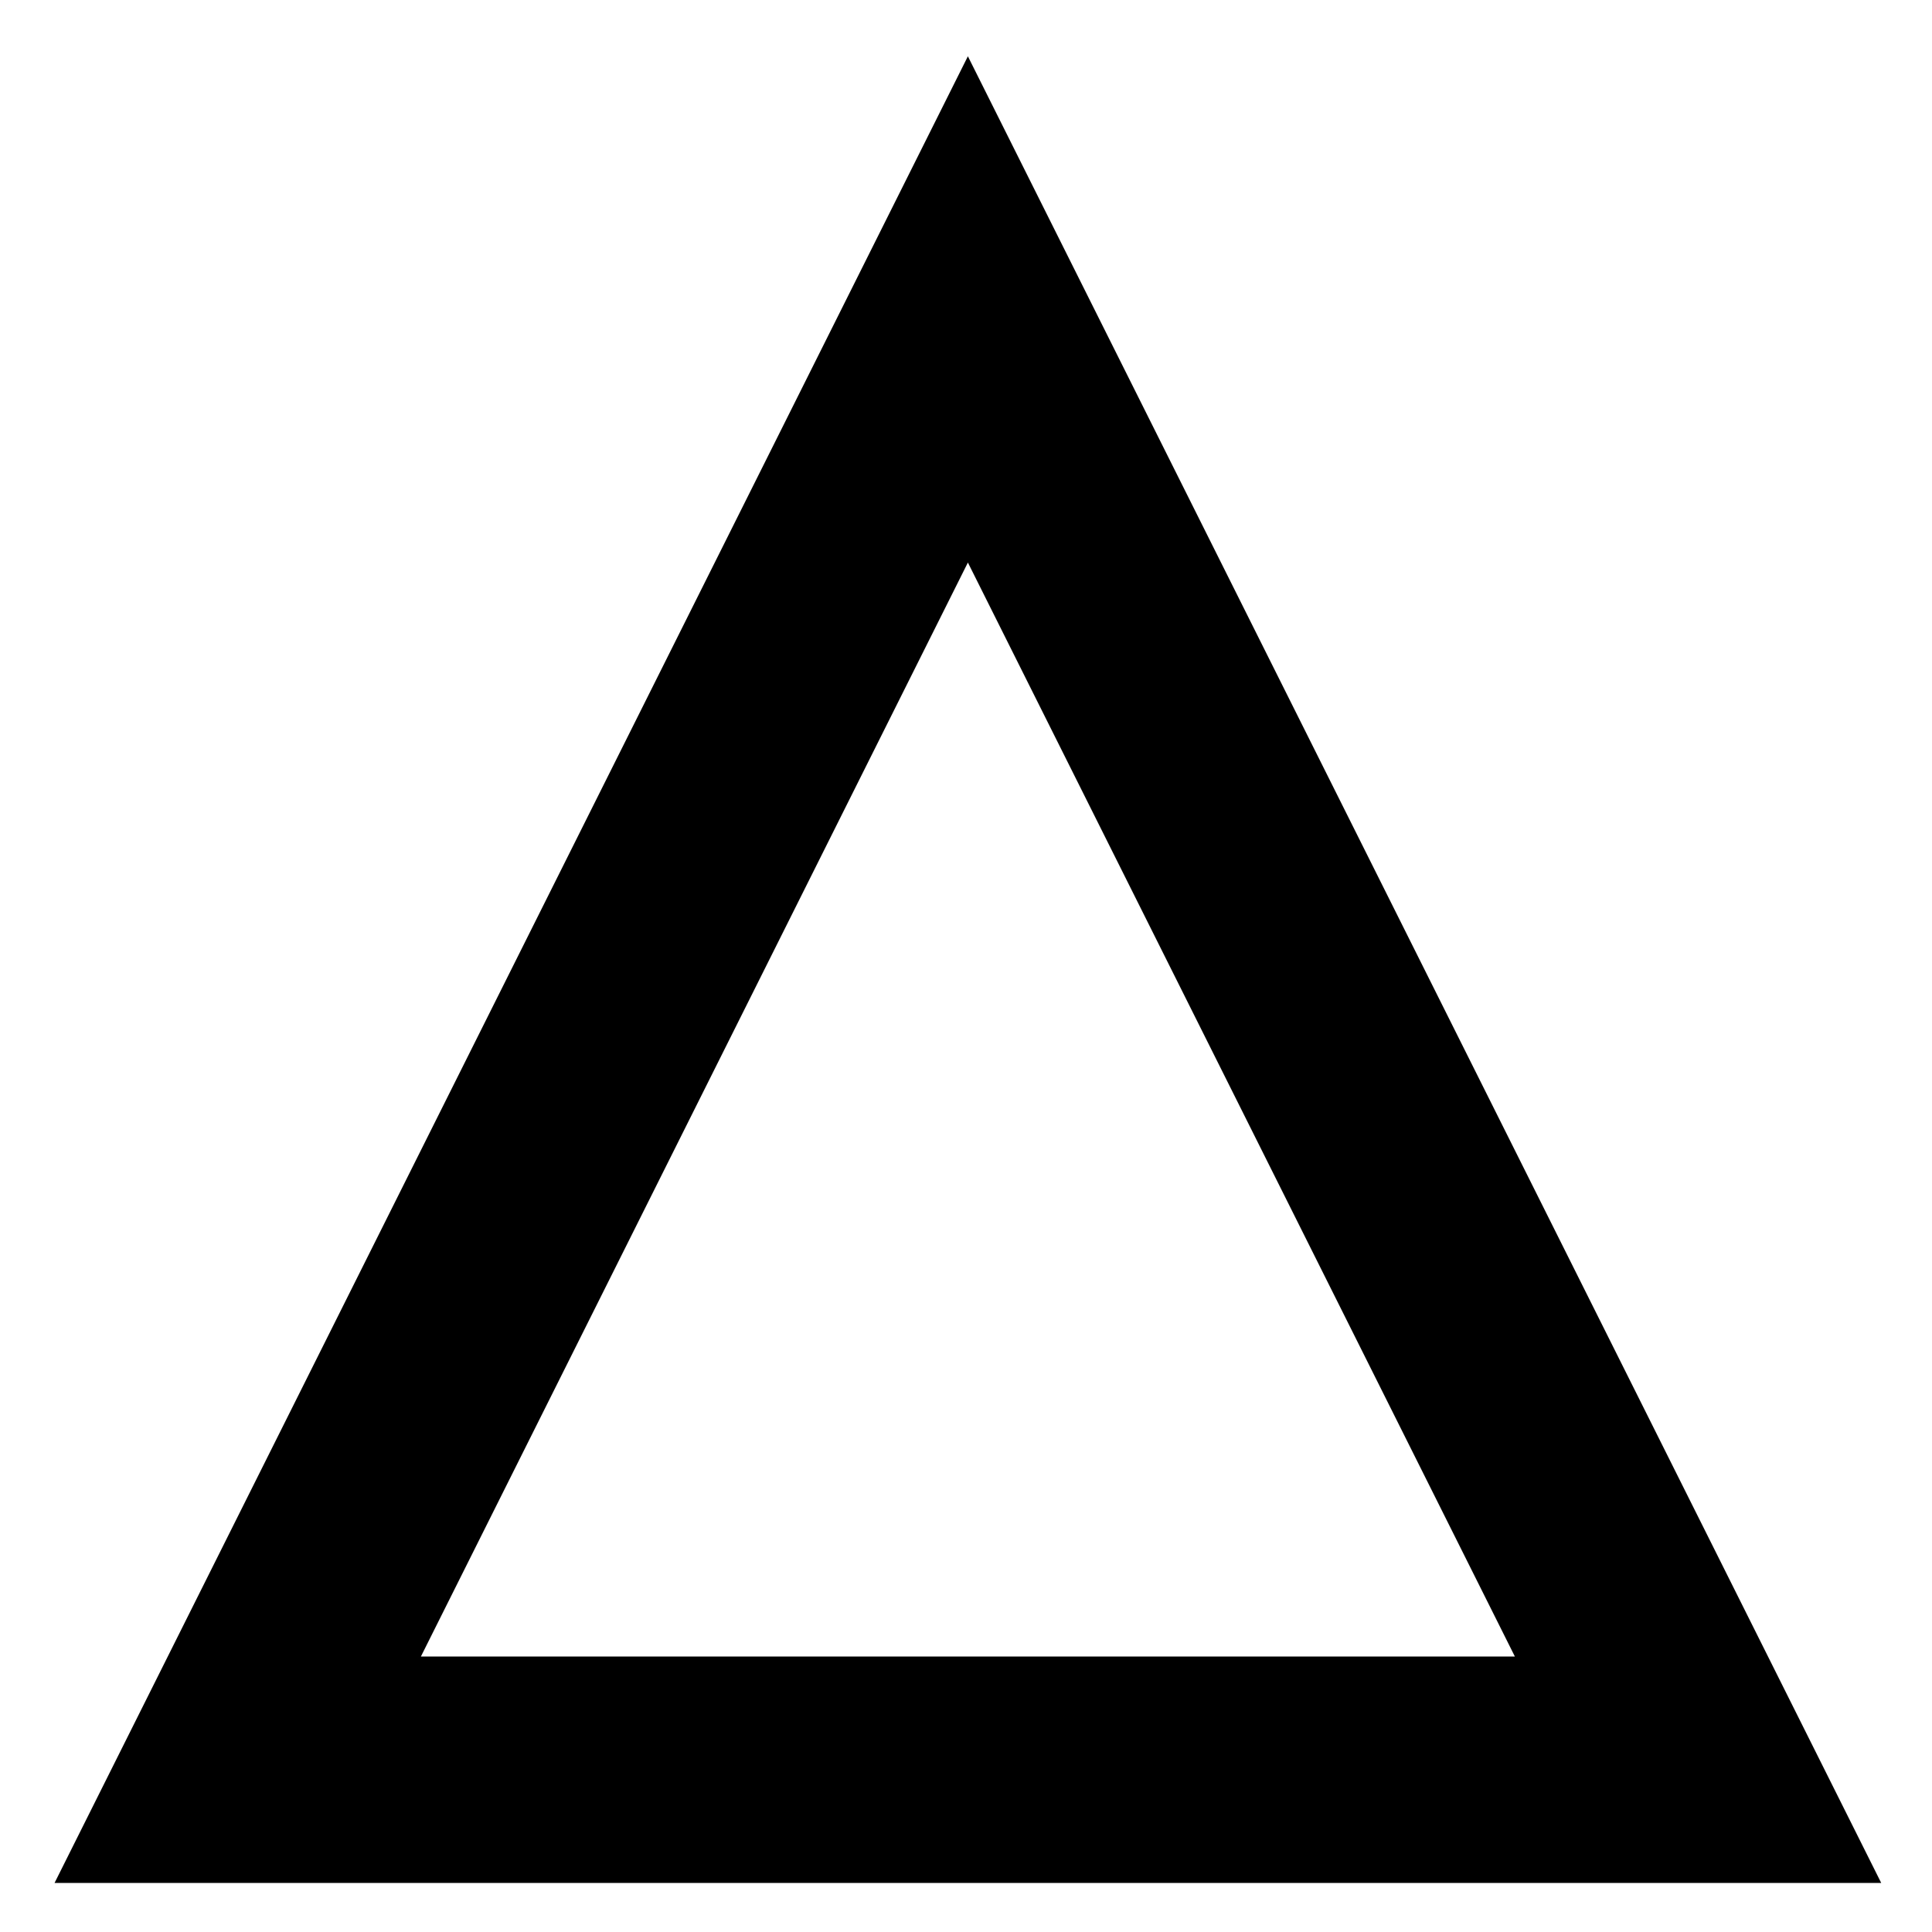<svg xmlns="http://www.w3.org/2000/svg" width="512" height="512" viewBox="0 0 512 512">
  <path d="M111.541,439 L401.459,439 L256.5,149.082 L111.541,439 Z M498.541,499 L14.459,499 L256.5,14.918 L498.541,499 Z"/>
</svg>
